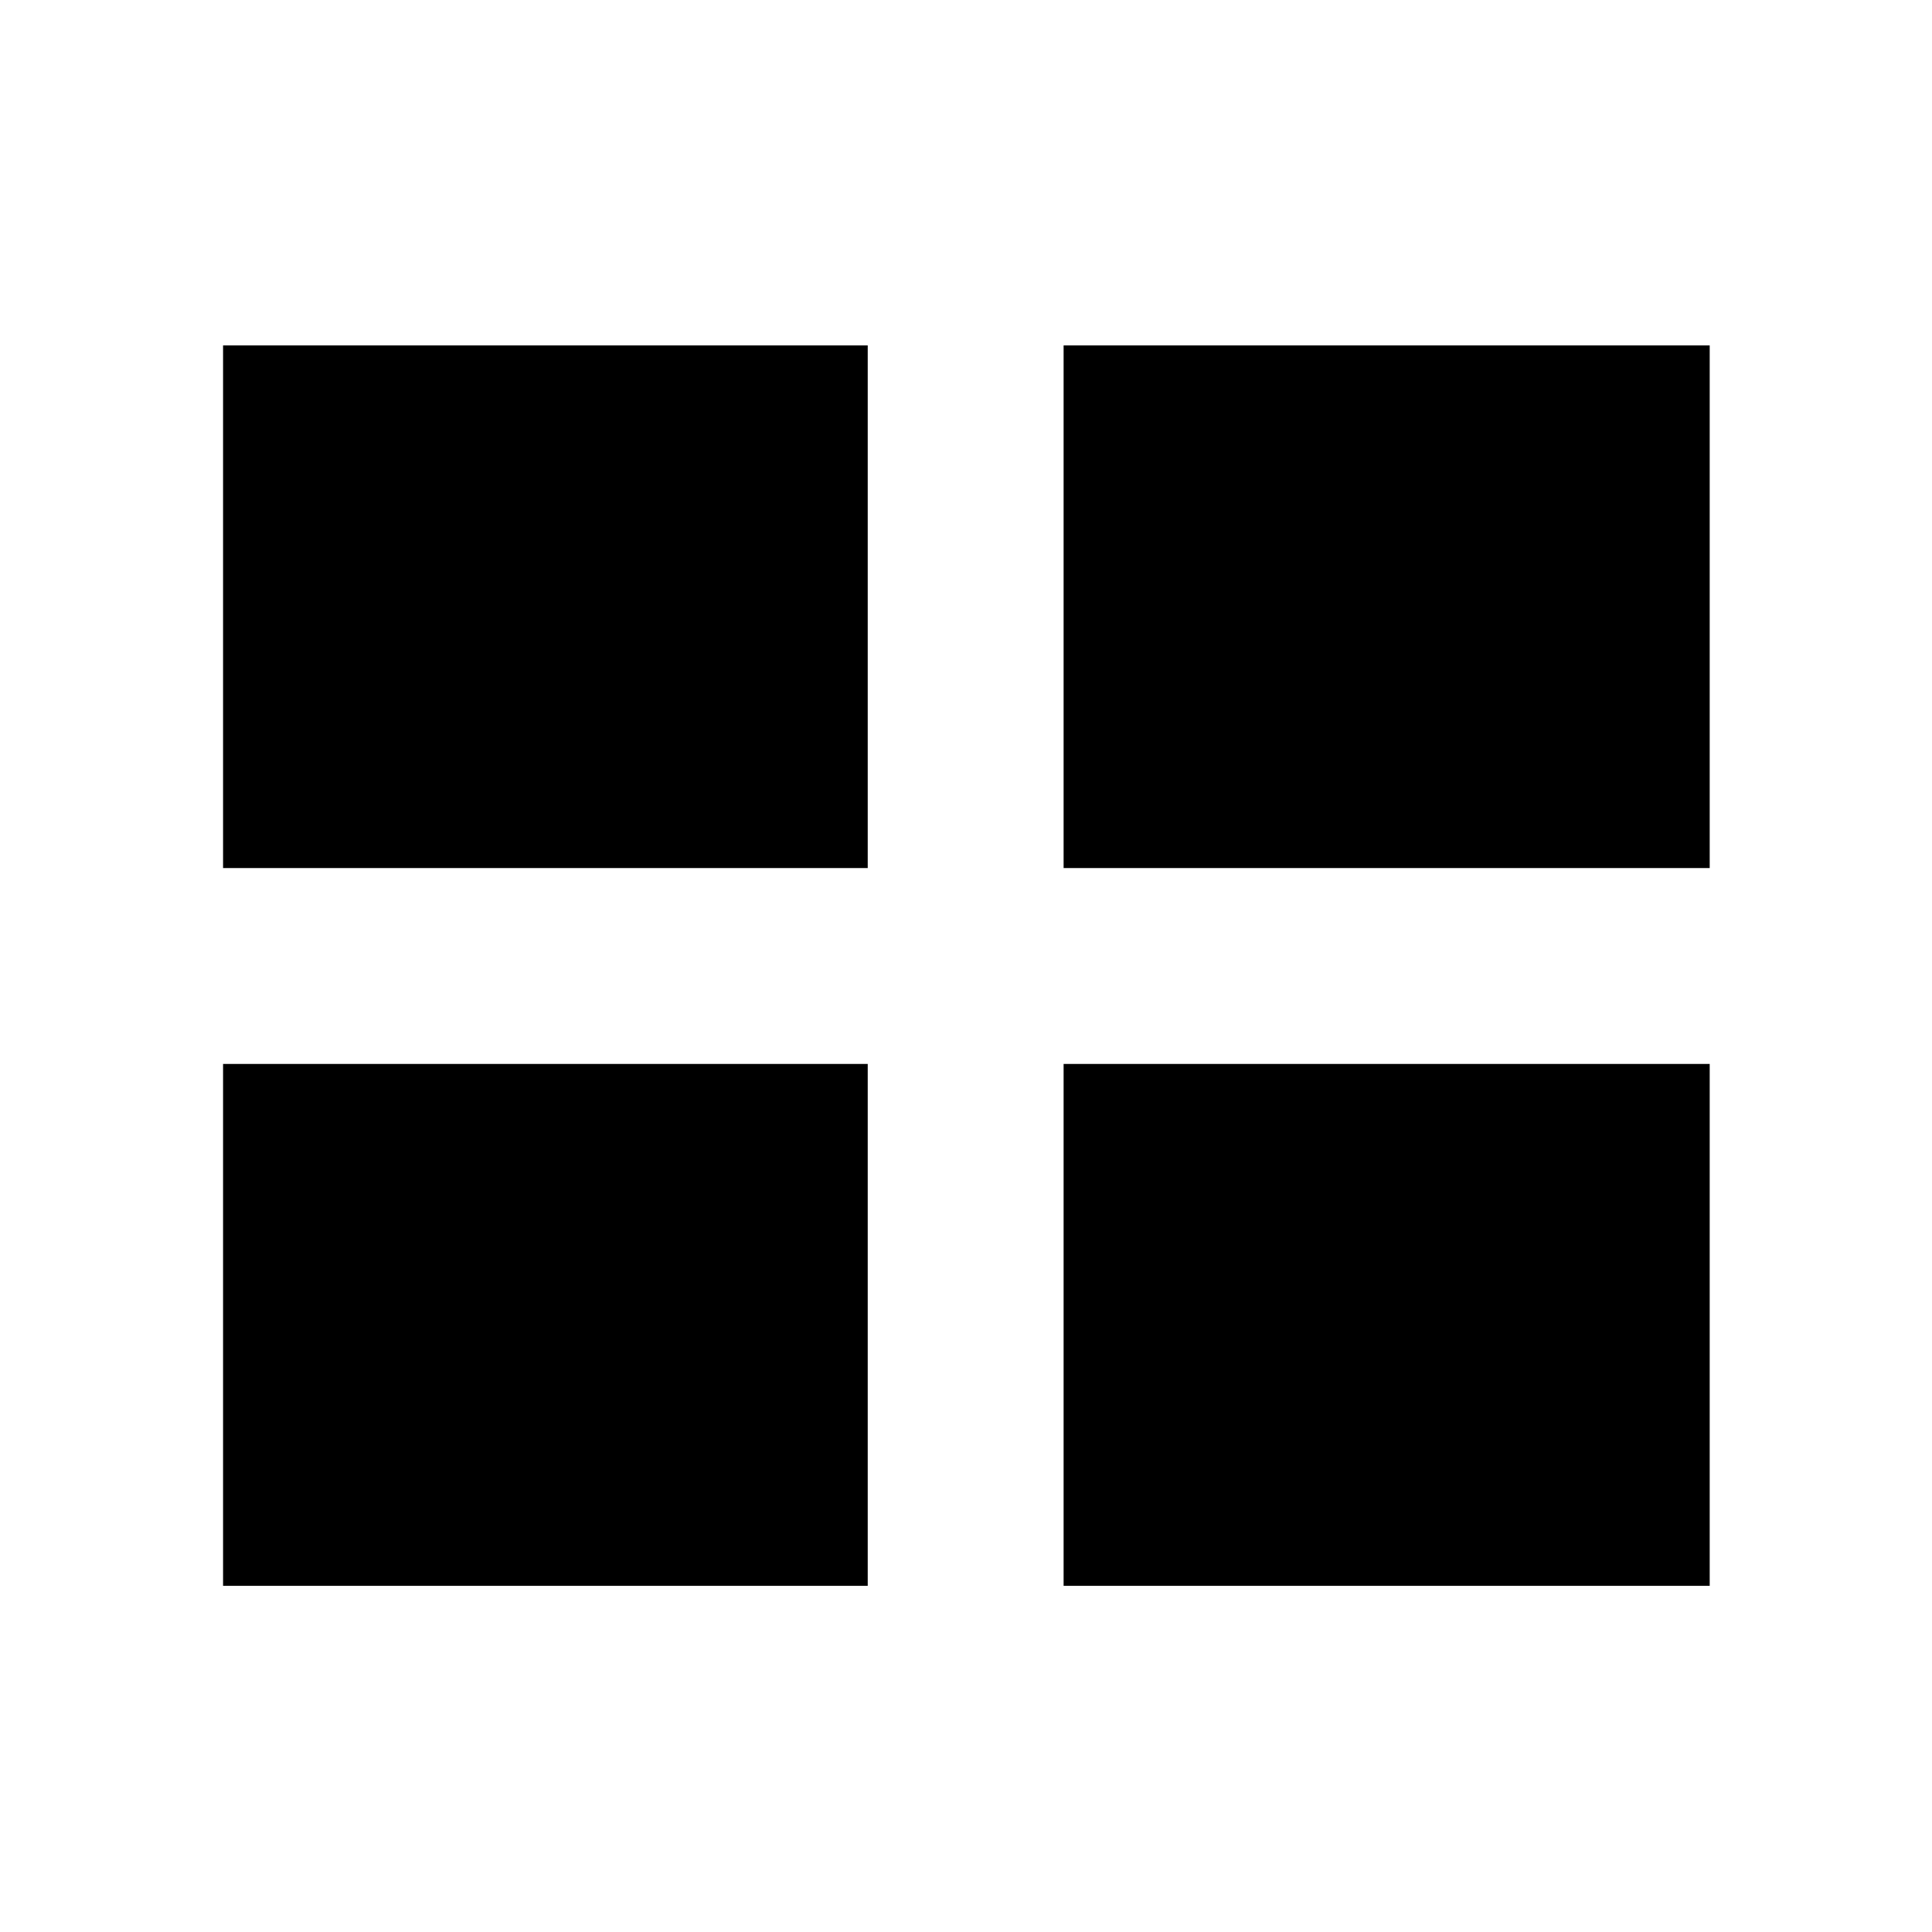 <svg xmlns="http://www.w3.org/2000/svg" height="40" viewBox="0 -960 960 960" width="40"><path d="M110.84-172v-259.33h320.33V-172H110.84Zm417.66 0v-259.33h321.04V-172H528.5ZM110.84-528.67v-259.71h320.33v259.71H110.84Zm417.66 0v-259.71h321.04v259.71H528.5Z"/></svg>